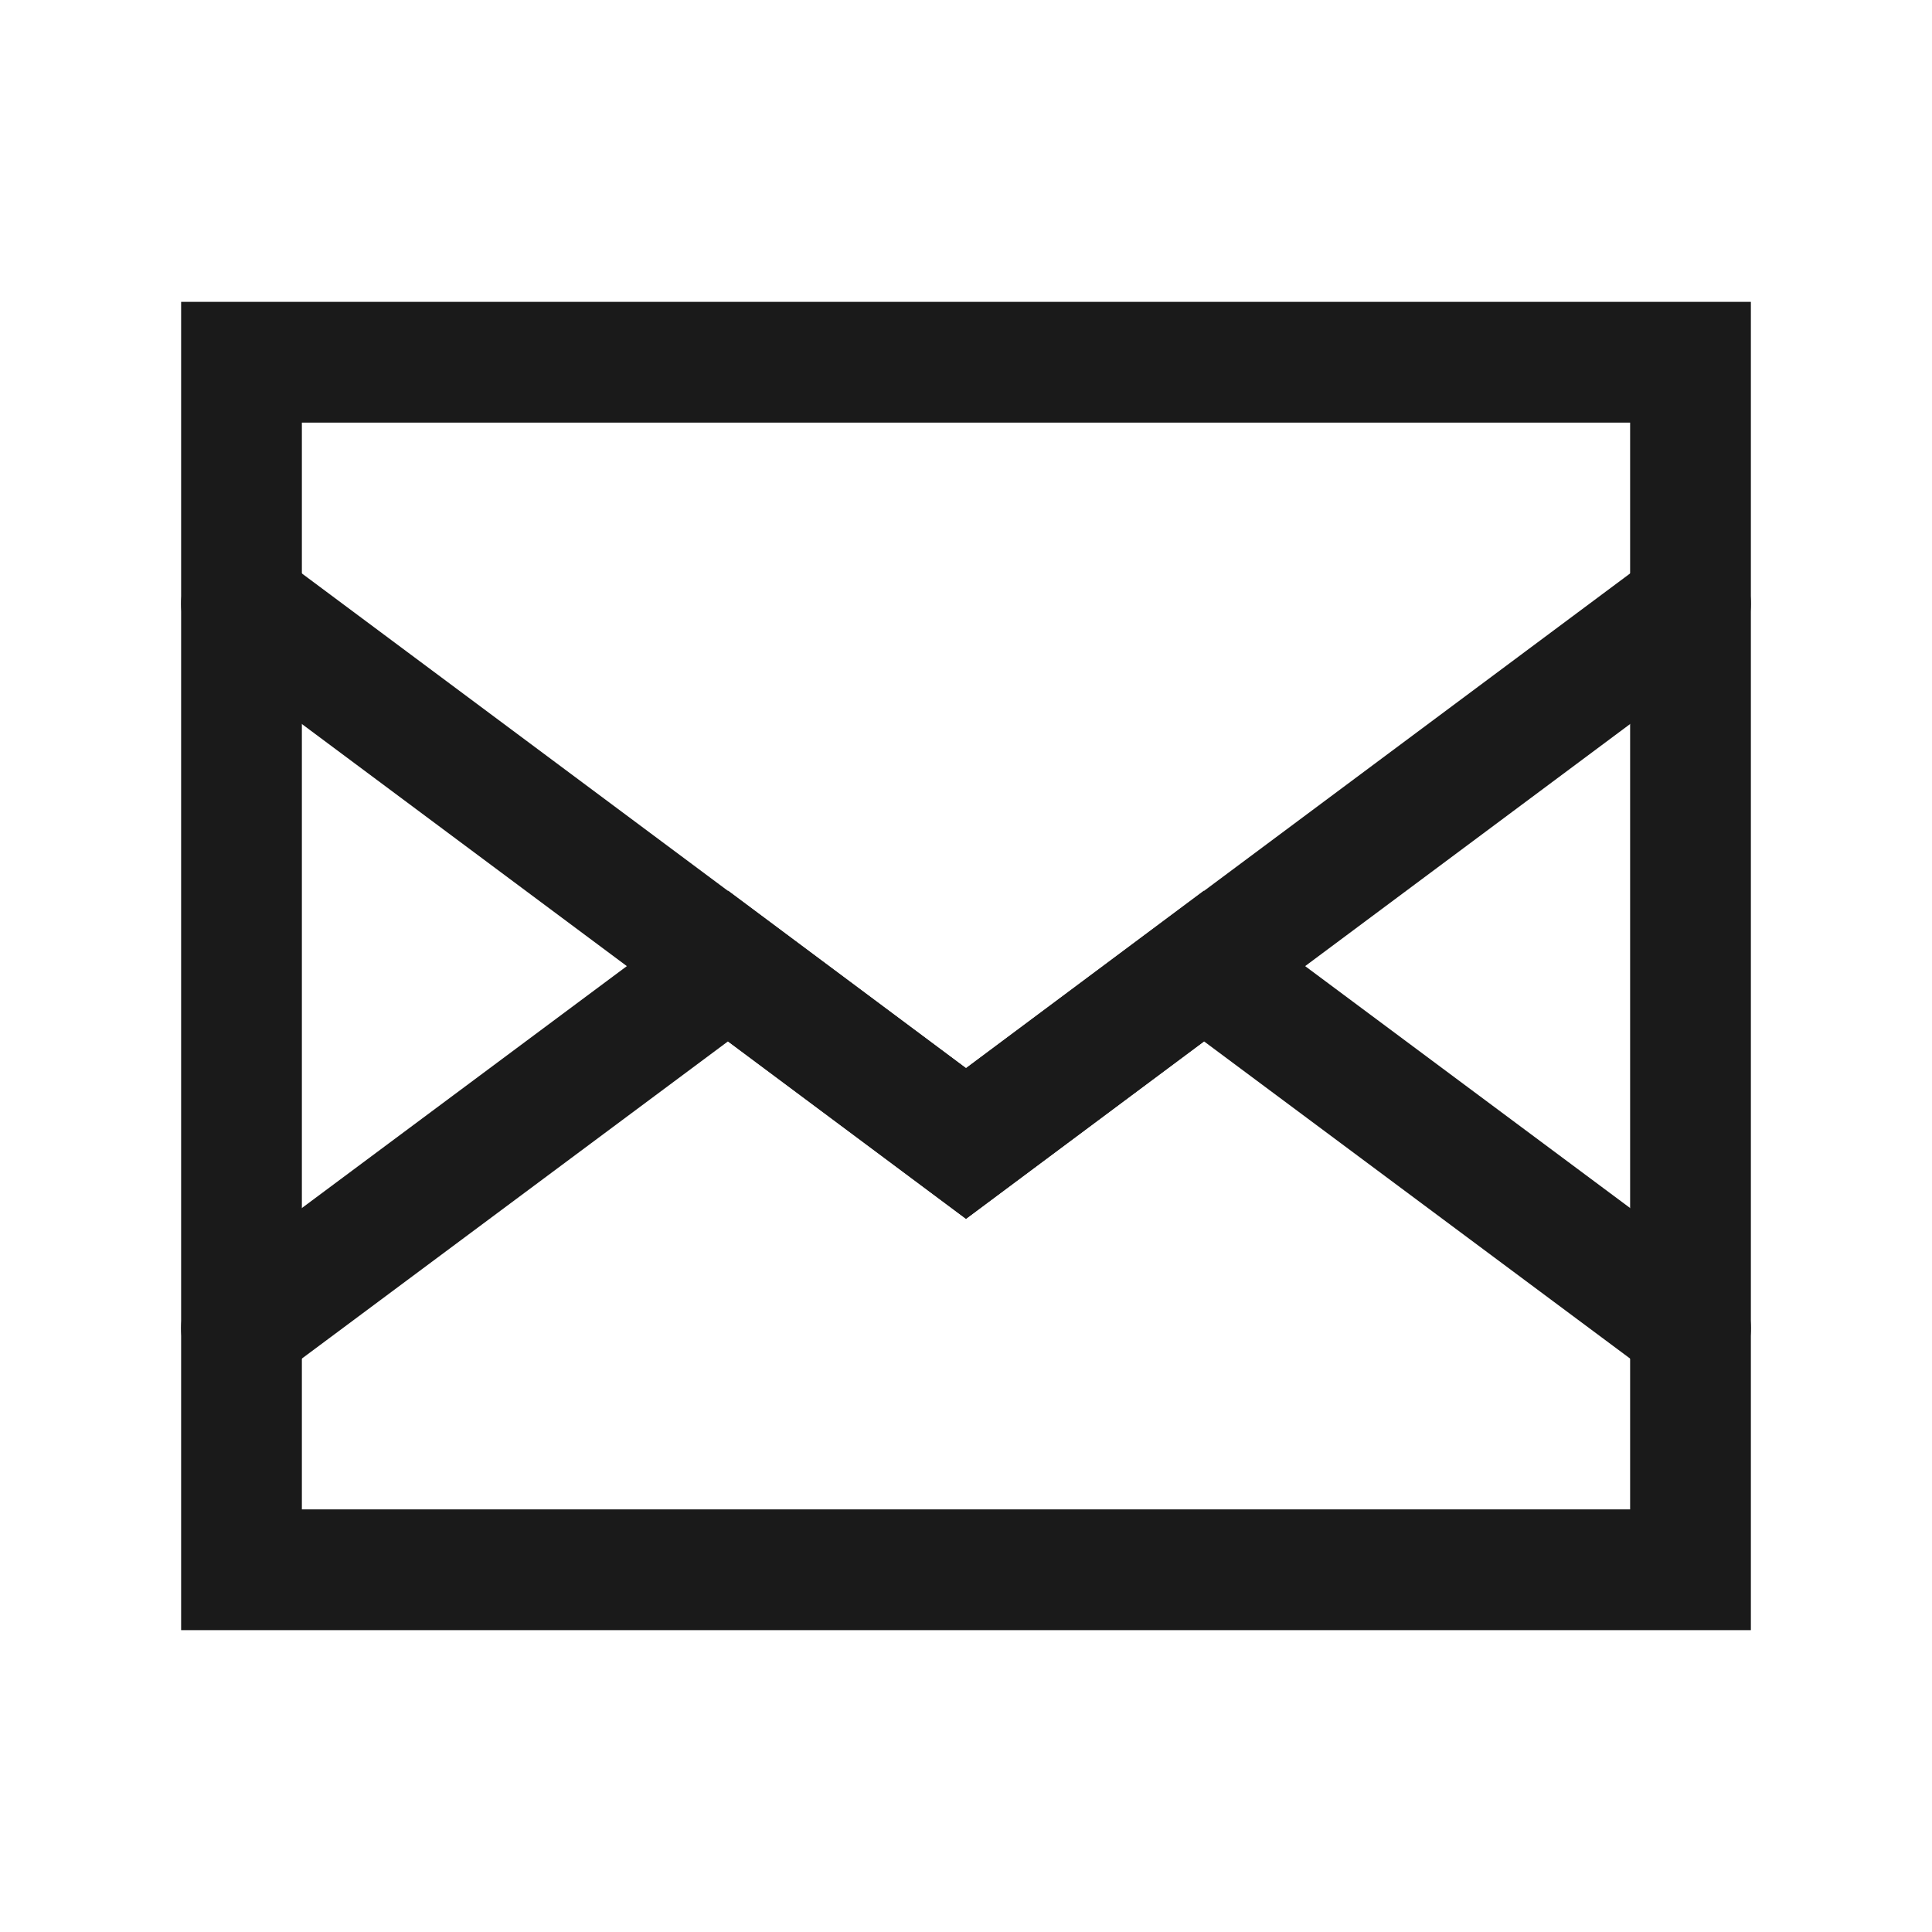 <svg width="32" height="32" viewBox="0 0 32 32" fill="none" xmlns="http://www.w3.org/2000/svg">
<path d="M4 10L16 18.94L28 10" stroke="#1A1A1A" stroke-width="2" stroke-miterlimit="10" stroke-linecap="round"/>
<path d="M28 22L19.94 16L16 18.94L12.06 16L4 22" stroke="#1A1A1A" stroke-width="2" stroke-miterlimit="10" stroke-linecap="round"/>
<path d="M28 6H4V26H28V6Z" stroke="#1A1A1A" stroke-width="2" stroke-miterlimit="10" stroke-linecap="round"/>
</svg>
